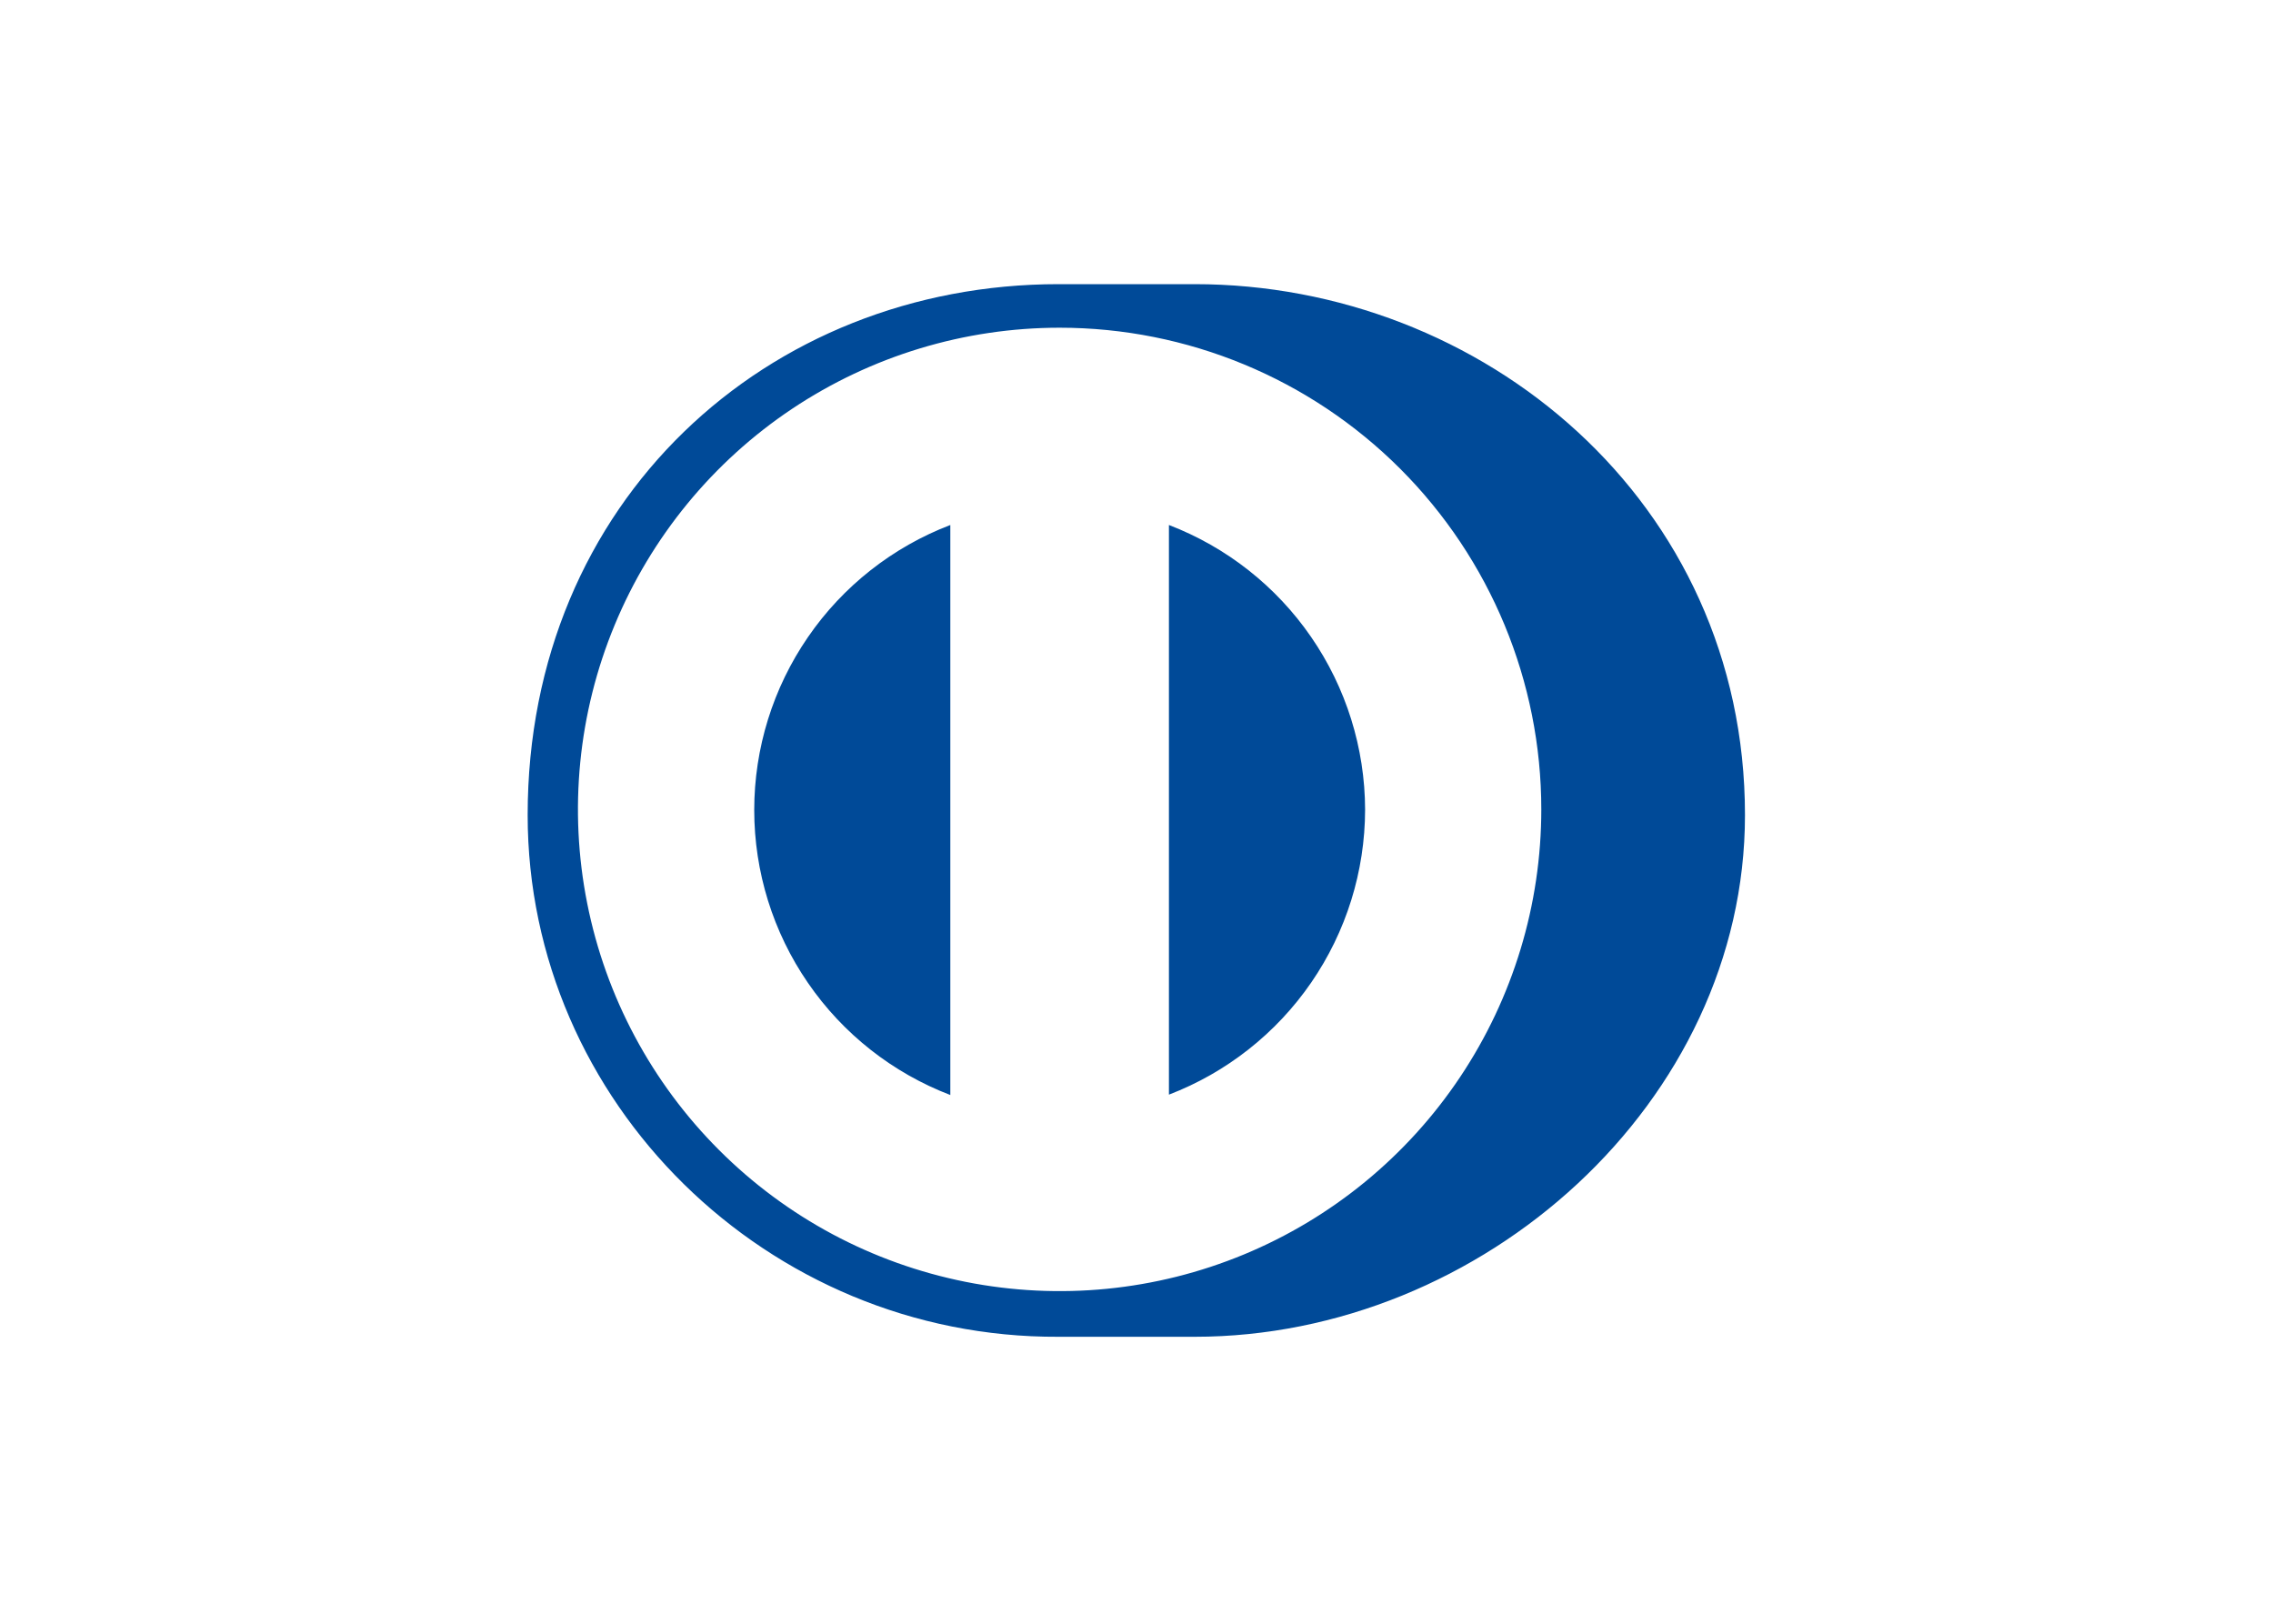 <svg width="56" height="40" viewBox="0 0 56 40" fill="none" xmlns="http://www.w3.org/2000/svg">
<path d="M26.078 32.931C18.904 32.965 13 27.153 13 20.078C13 12.347 18.904 7 26.078 7H29.431C36.519 7 42.991 12.345 42.991 20.078C42.991 27.153 36.519 32.931 29.431 32.931H26.078ZM26.106 8.073C23.759 8.073 21.465 8.769 19.513 10.072C17.562 11.376 16.041 13.23 15.143 15.398C14.244 17.567 14.009 19.953 14.467 22.254C14.925 24.556 16.055 26.671 17.715 28.33C19.374 29.99 21.489 31.12 23.791 31.578C26.093 32.036 28.479 31.801 30.647 30.903C32.815 30.005 34.669 28.484 35.973 26.532C37.277 24.581 37.973 22.286 37.973 19.939C37.973 16.792 36.722 13.774 34.497 11.548C32.272 9.323 29.253 8.073 26.106 8.073V8.073ZM23.413 26.963V12.933C21.992 13.477 20.769 14.439 19.907 15.693C19.044 16.947 18.582 18.433 18.582 19.954C18.582 21.476 19.044 22.962 19.907 24.215C20.769 25.469 21.992 26.431 23.413 26.975V26.963ZM33.632 19.944C33.628 18.424 33.164 16.941 32.301 15.69C31.439 14.439 30.218 13.478 28.799 12.933V26.966C30.22 26.421 31.442 25.458 32.305 24.204C33.167 22.951 33.63 21.466 33.632 19.944V19.944Z" fill="#004A98"/>
</svg>
